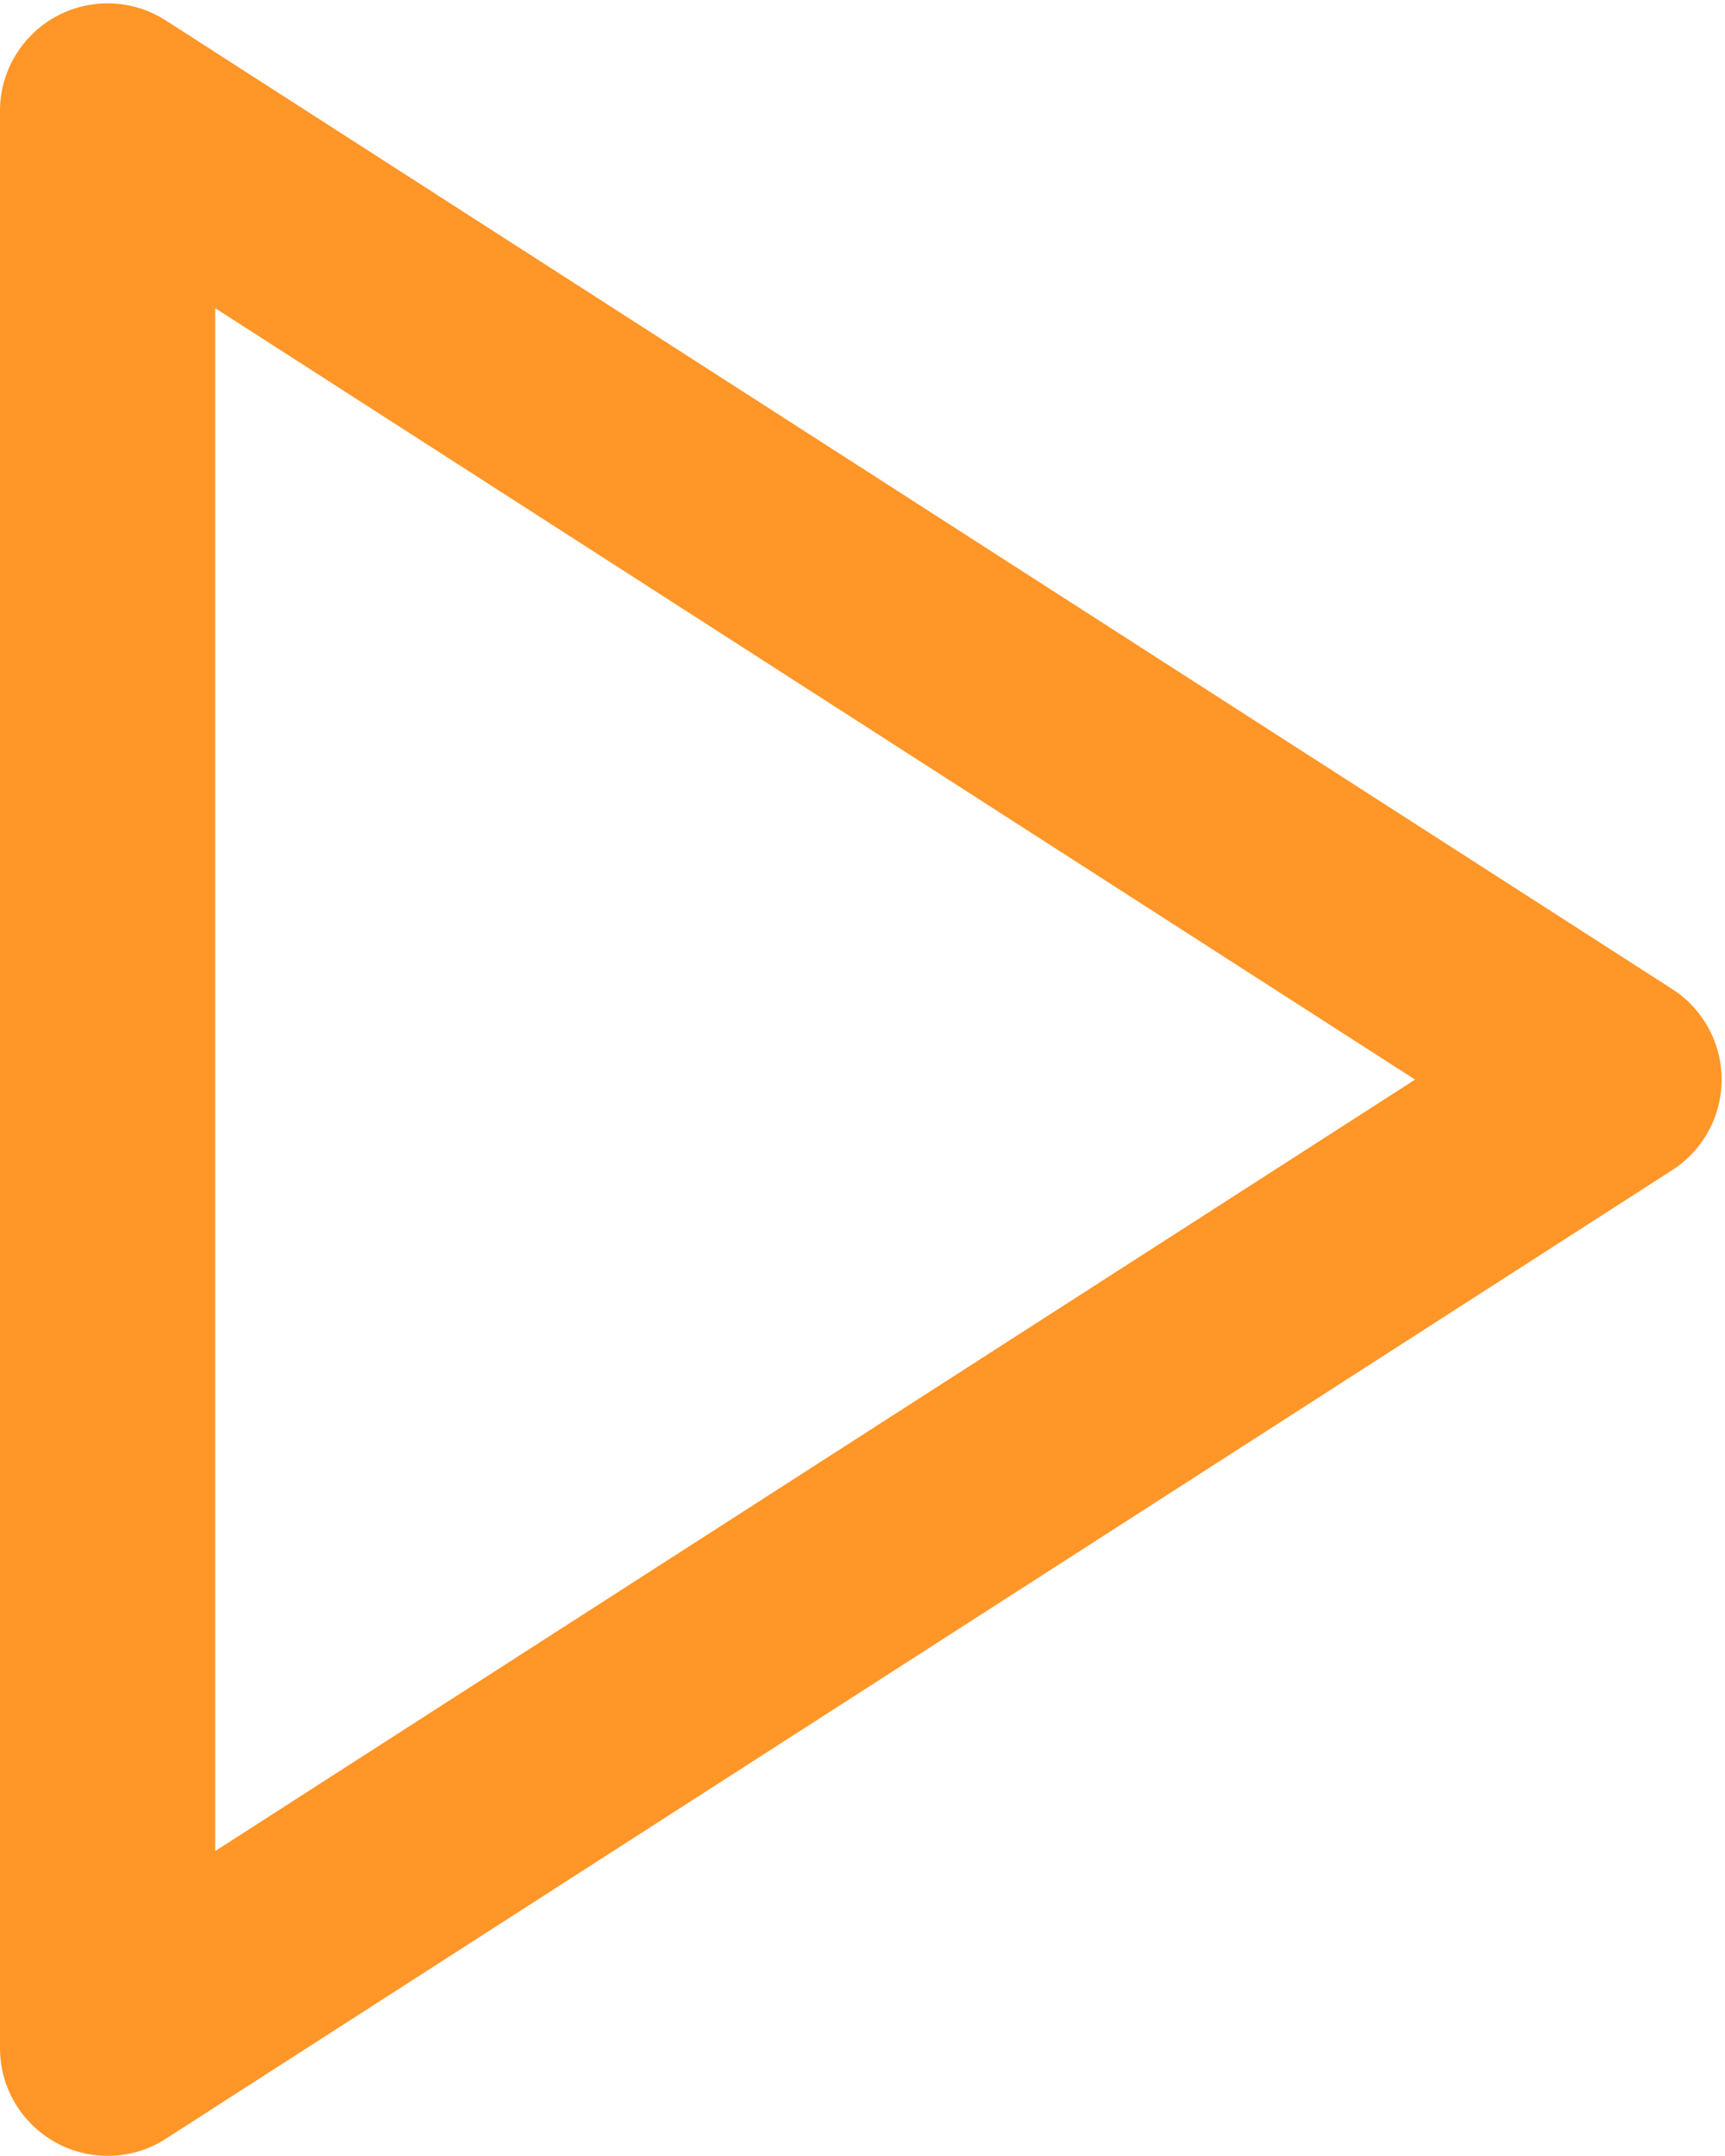 <svg width="513" height="641" viewBox="0 0 513 641" fill="none" xmlns="http://www.w3.org/2000/svg">
<path d="M49.312 635.912C44.416 639.112 38.432 641 32 641C14.336 641 3.60498e-06 626.664 3.60498e-06 609V33C-0.032 27.176 1.6 21.096 5.088 15.688C14.656 0.808 34.432 -3.48 49.312 6.088L497.312 294.088C500.96 296.392 504.32 299.656 506.912 303.688C516.48 318.568 512.16 338.344 497.312 347.912L49.312 635.912ZM64 550.376L420.832 321L64 91.624V550.376Z" fill="#FF9627"/>
</svg>

